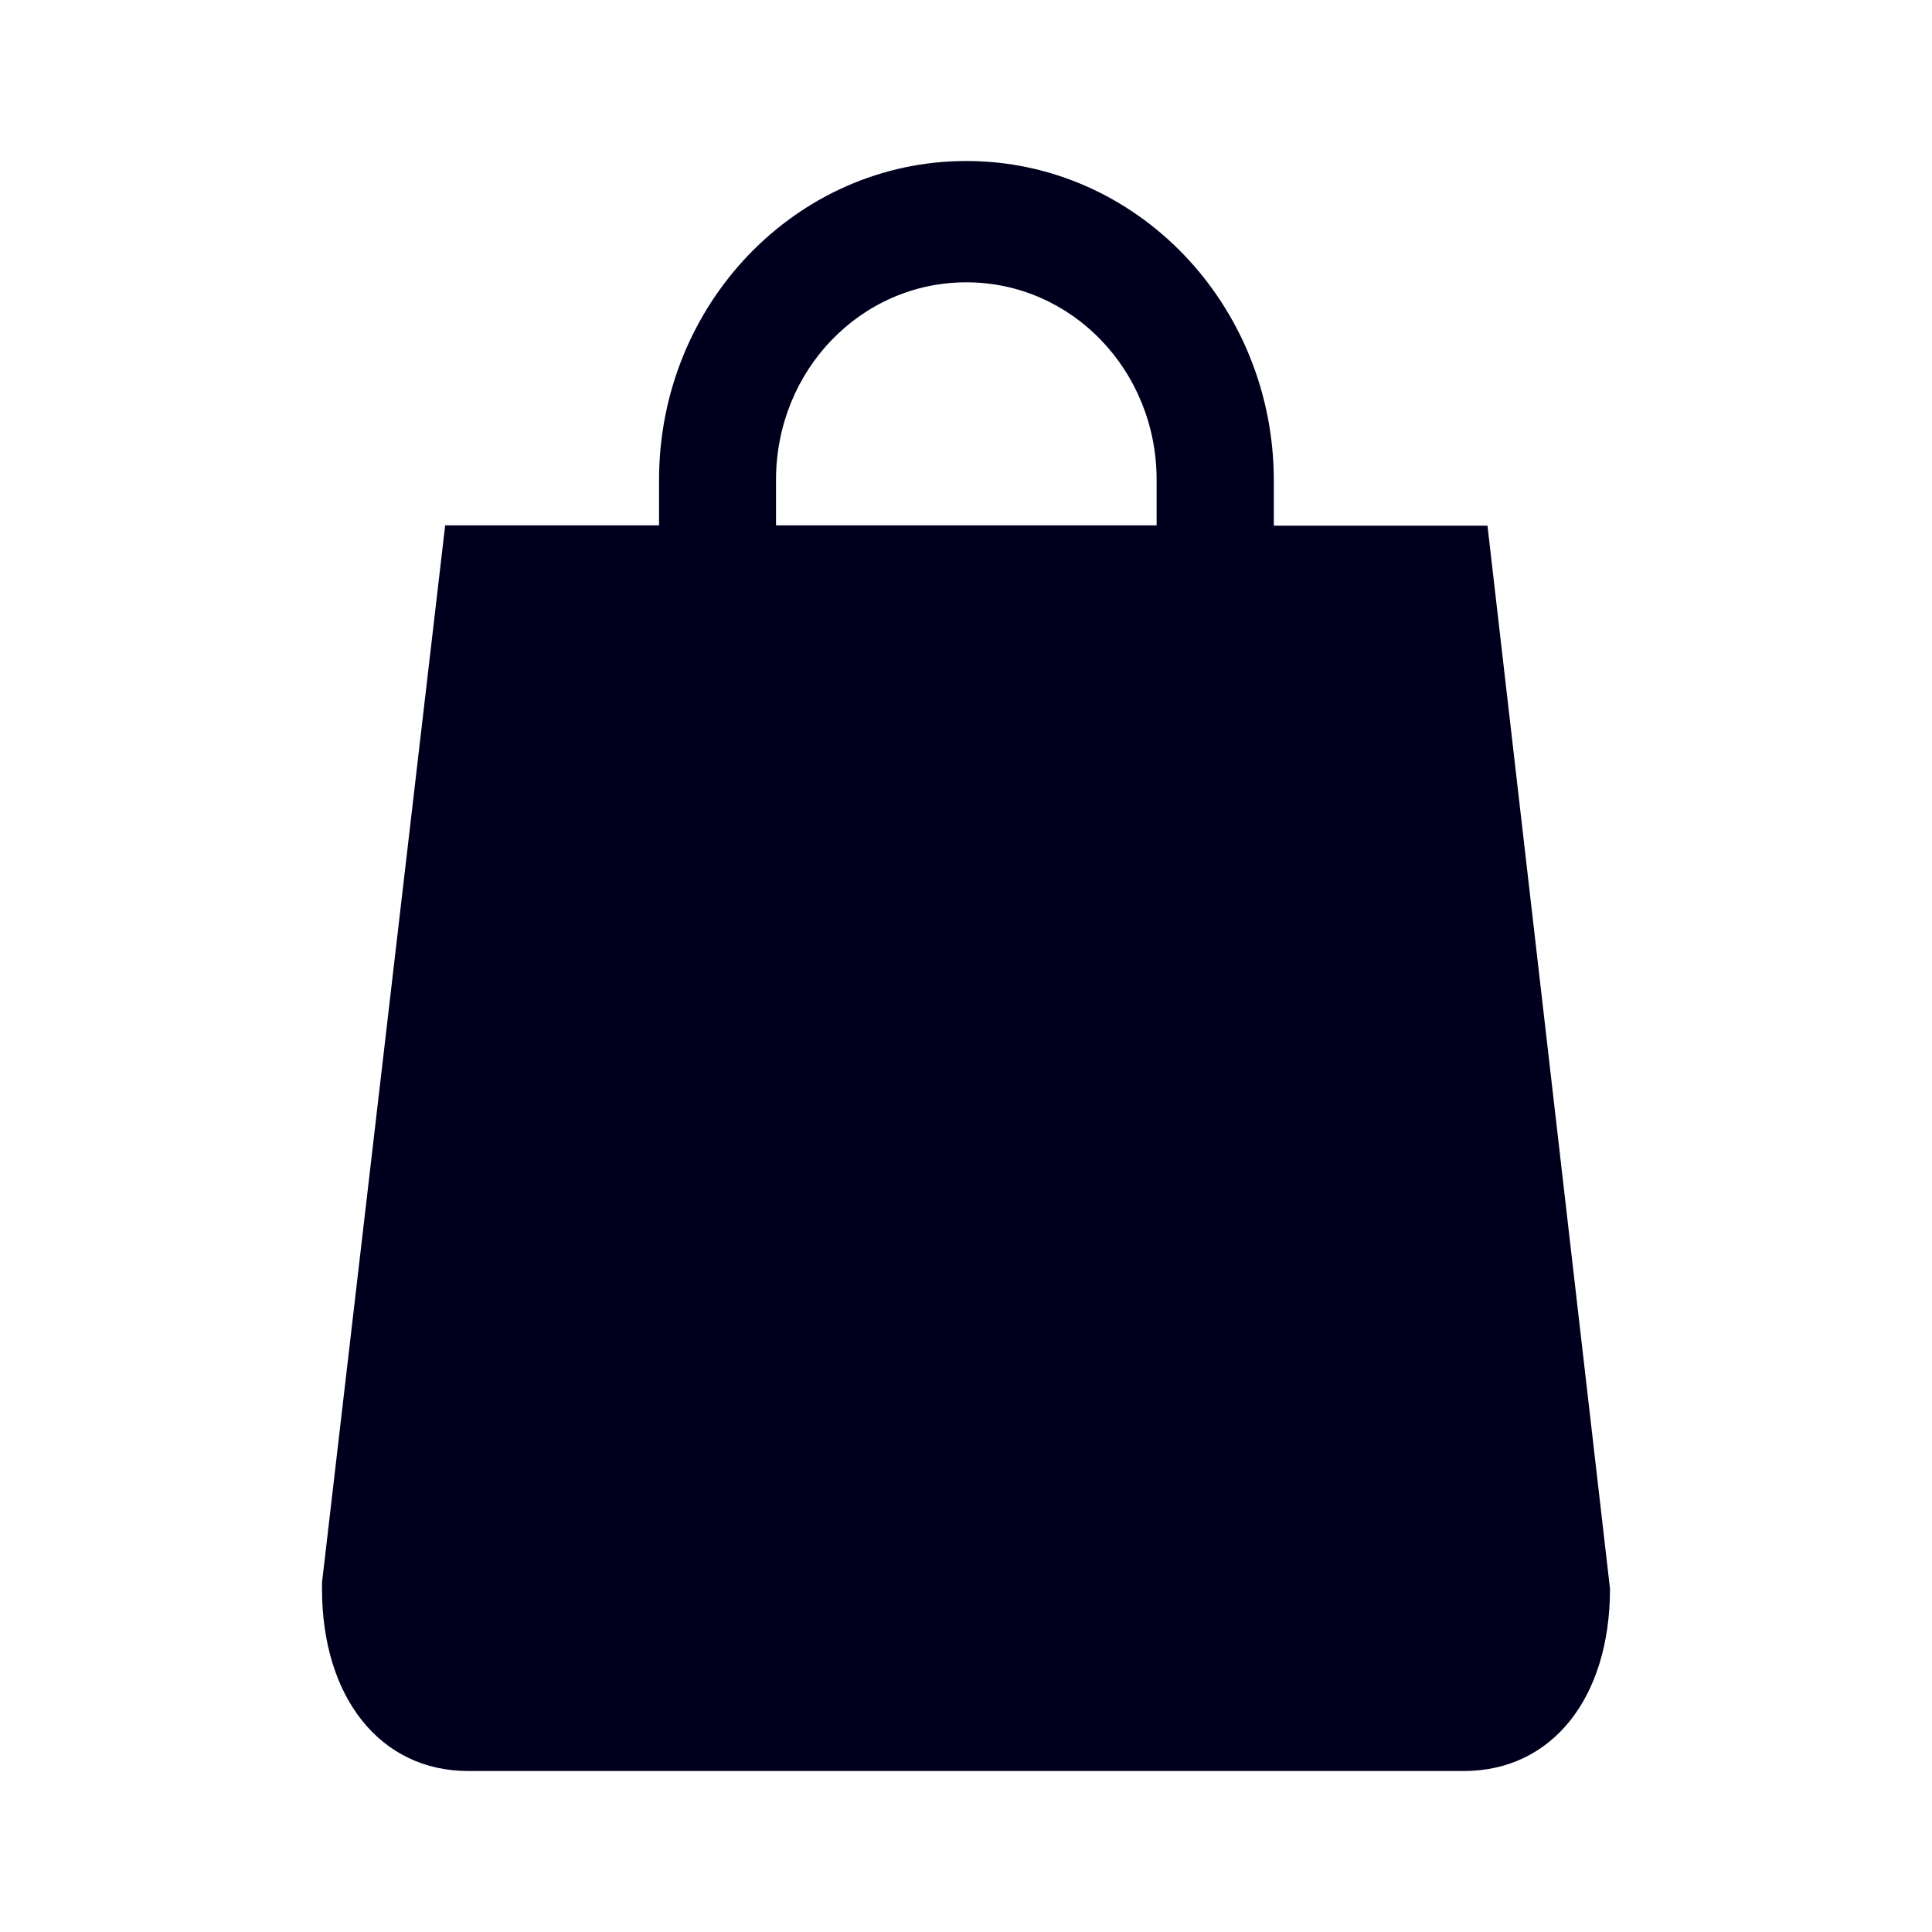 <svg xmlns="http://www.w3.org/2000/svg" width="24" height="24" fill="none"><path fill="#00001E" d="M15.824 6.53h2.654L20 19.735C20 21.094 19.278 22 18.185 22H5.815C4.73 22 4 21.094 4 19.735v-.076L5.53 6.526h2.657v-.565C8.187 3.776 9.895 2 12.004 2s3.816 1.776 3.82 3.965zm-3.82-3.023c-1.31 0-2.364 1.095-2.364 2.454v.565h4.728v-.565c0-1.36-1.055-2.454-2.364-2.454"/></svg>